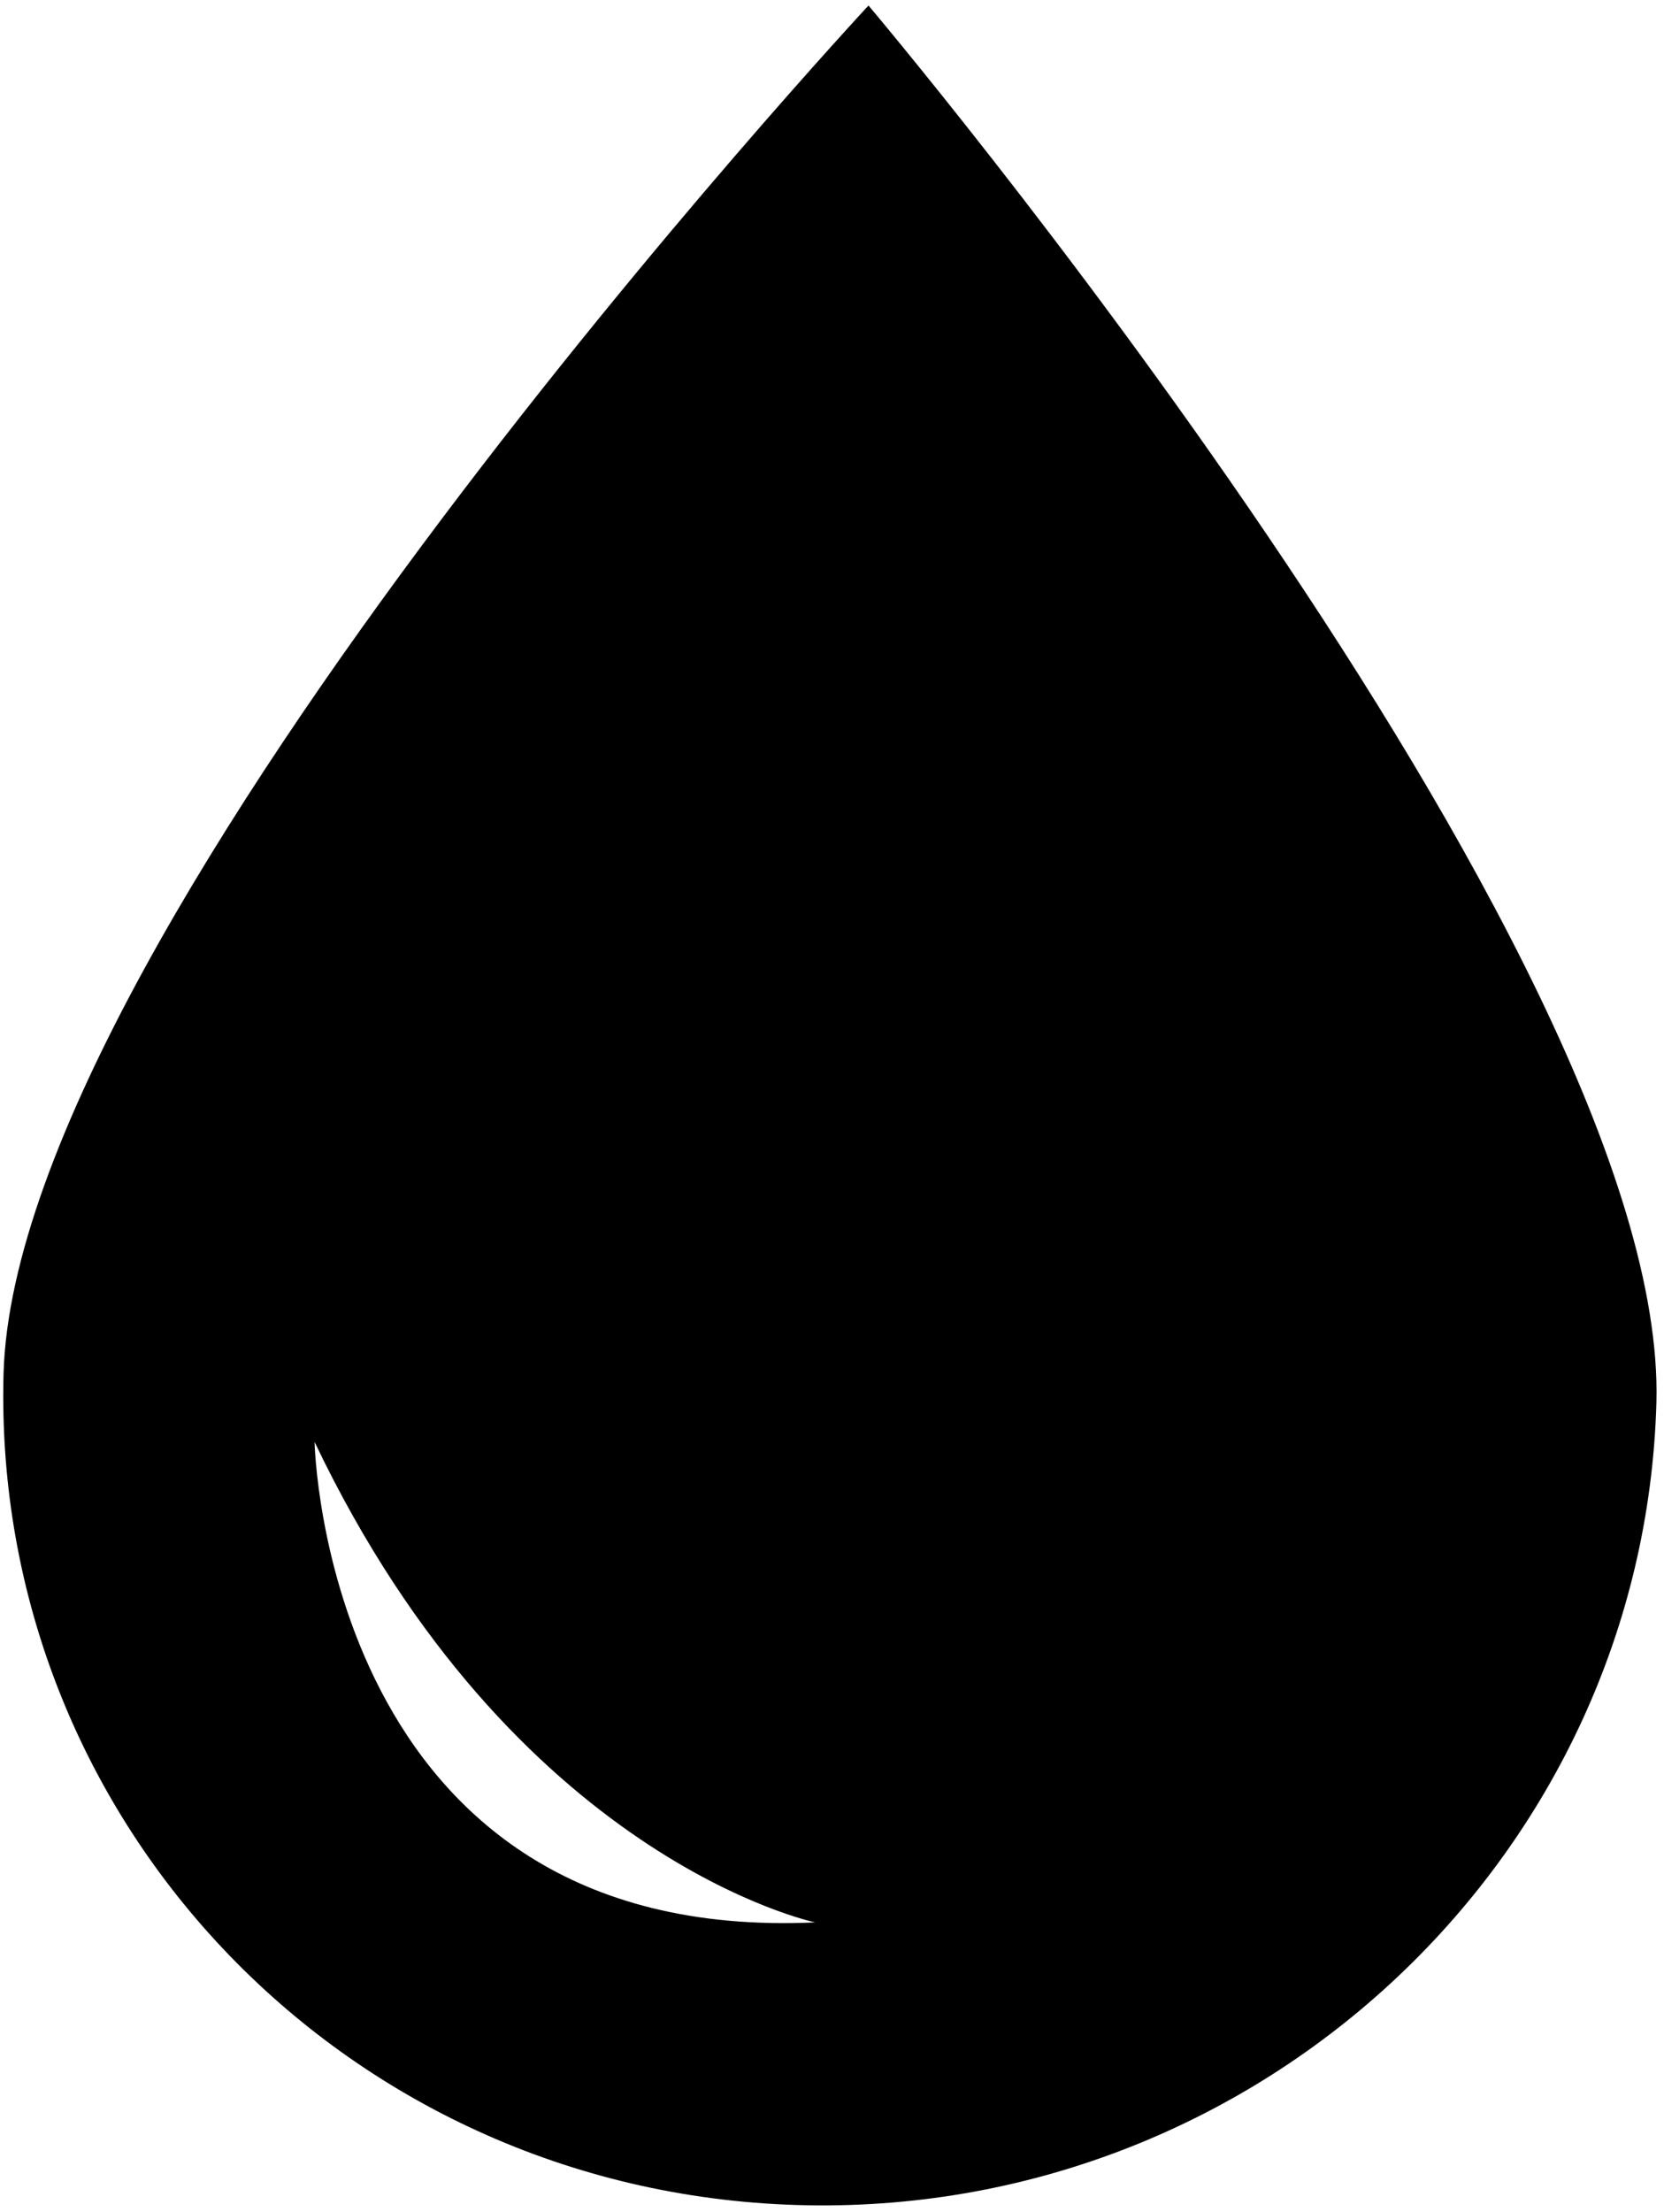 <?xml version="1.0" encoding="UTF-8"?>
<svg width="198px" height="263px" viewBox="0 0 198 263" version="1.1" xmlns="http://www.w3.org/2000/svg" xmlns:xlink="http://www.w3.org/1999/xlink">
    <title>Shape</title>
    <g id="Page-1" stroke="none" stroke-width="1" fill="none" fill-rule="evenodd">
        <g id="rain-drops-svgrepo-com" transform="translate(88.603, 138.552) rotate(-19) translate(-88.603, -138.552) translate(-9.397, 12.552)" fill="#000000" fill-rule="nonzero">
            <path d="M6.562,120.705 C-12.303,170.987 13.741,226.773 64.799,245.365 C115.818,263.962 172.497,238.256 191.389,188.022 C210.244,137.789 156.831,0.417 156.831,0.417 C156.831,0.417 25.473,70.435 6.562,120.705 Z M38.903,140.451 C45.144,195.1 76.621,213.861 76.621,213.861 C20.522,197.369 38.903,140.451 38.903,140.451 Z" id="Shape"></path>
        </g>
    </g>
</svg>